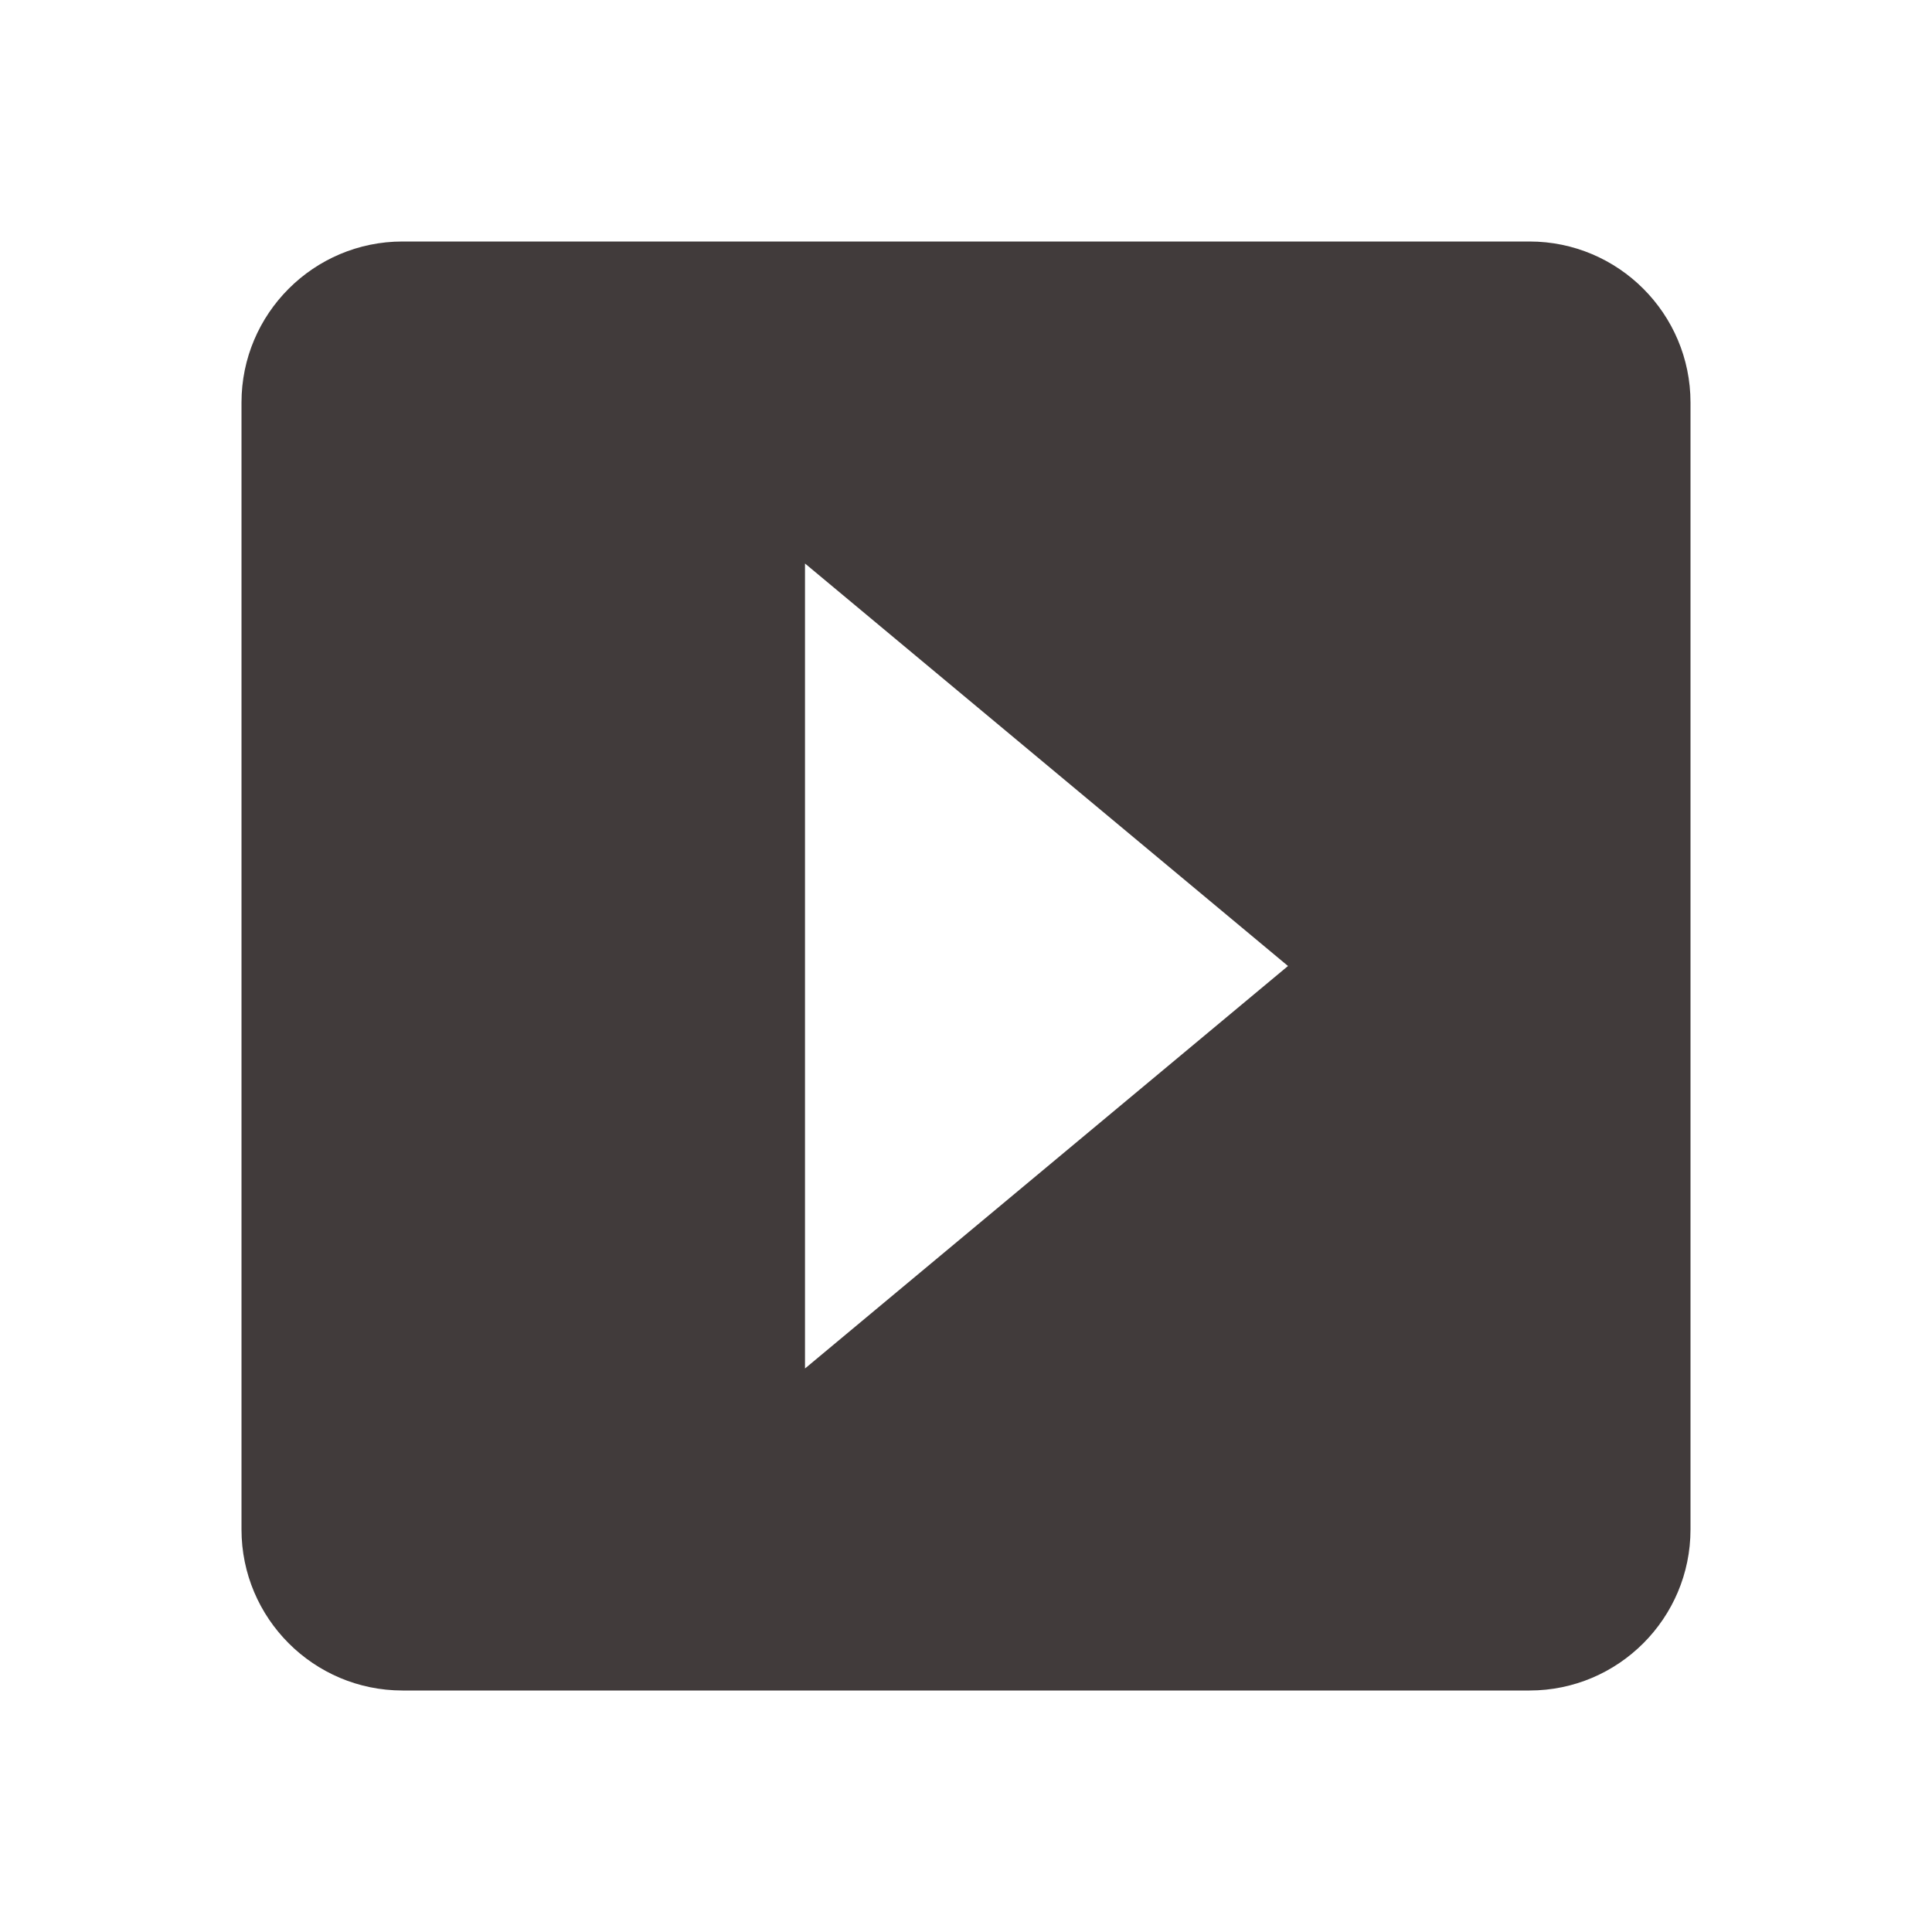 <svg xmlns="http://www.w3.org/2000/svg" width="24" height="24" viewBox="0 0 24 24" style="fill: #413b3b;transform: ;msFilter:;"><path d="M5 21h14c1.103 0 2-.897 2-2V5c0-1.103-.897-2-2-2H5c-1.103 0-2 .897-2 2v14c0 1.103.897 2 2 2zm5-14 6 5-6 5V7z"></path></svg>